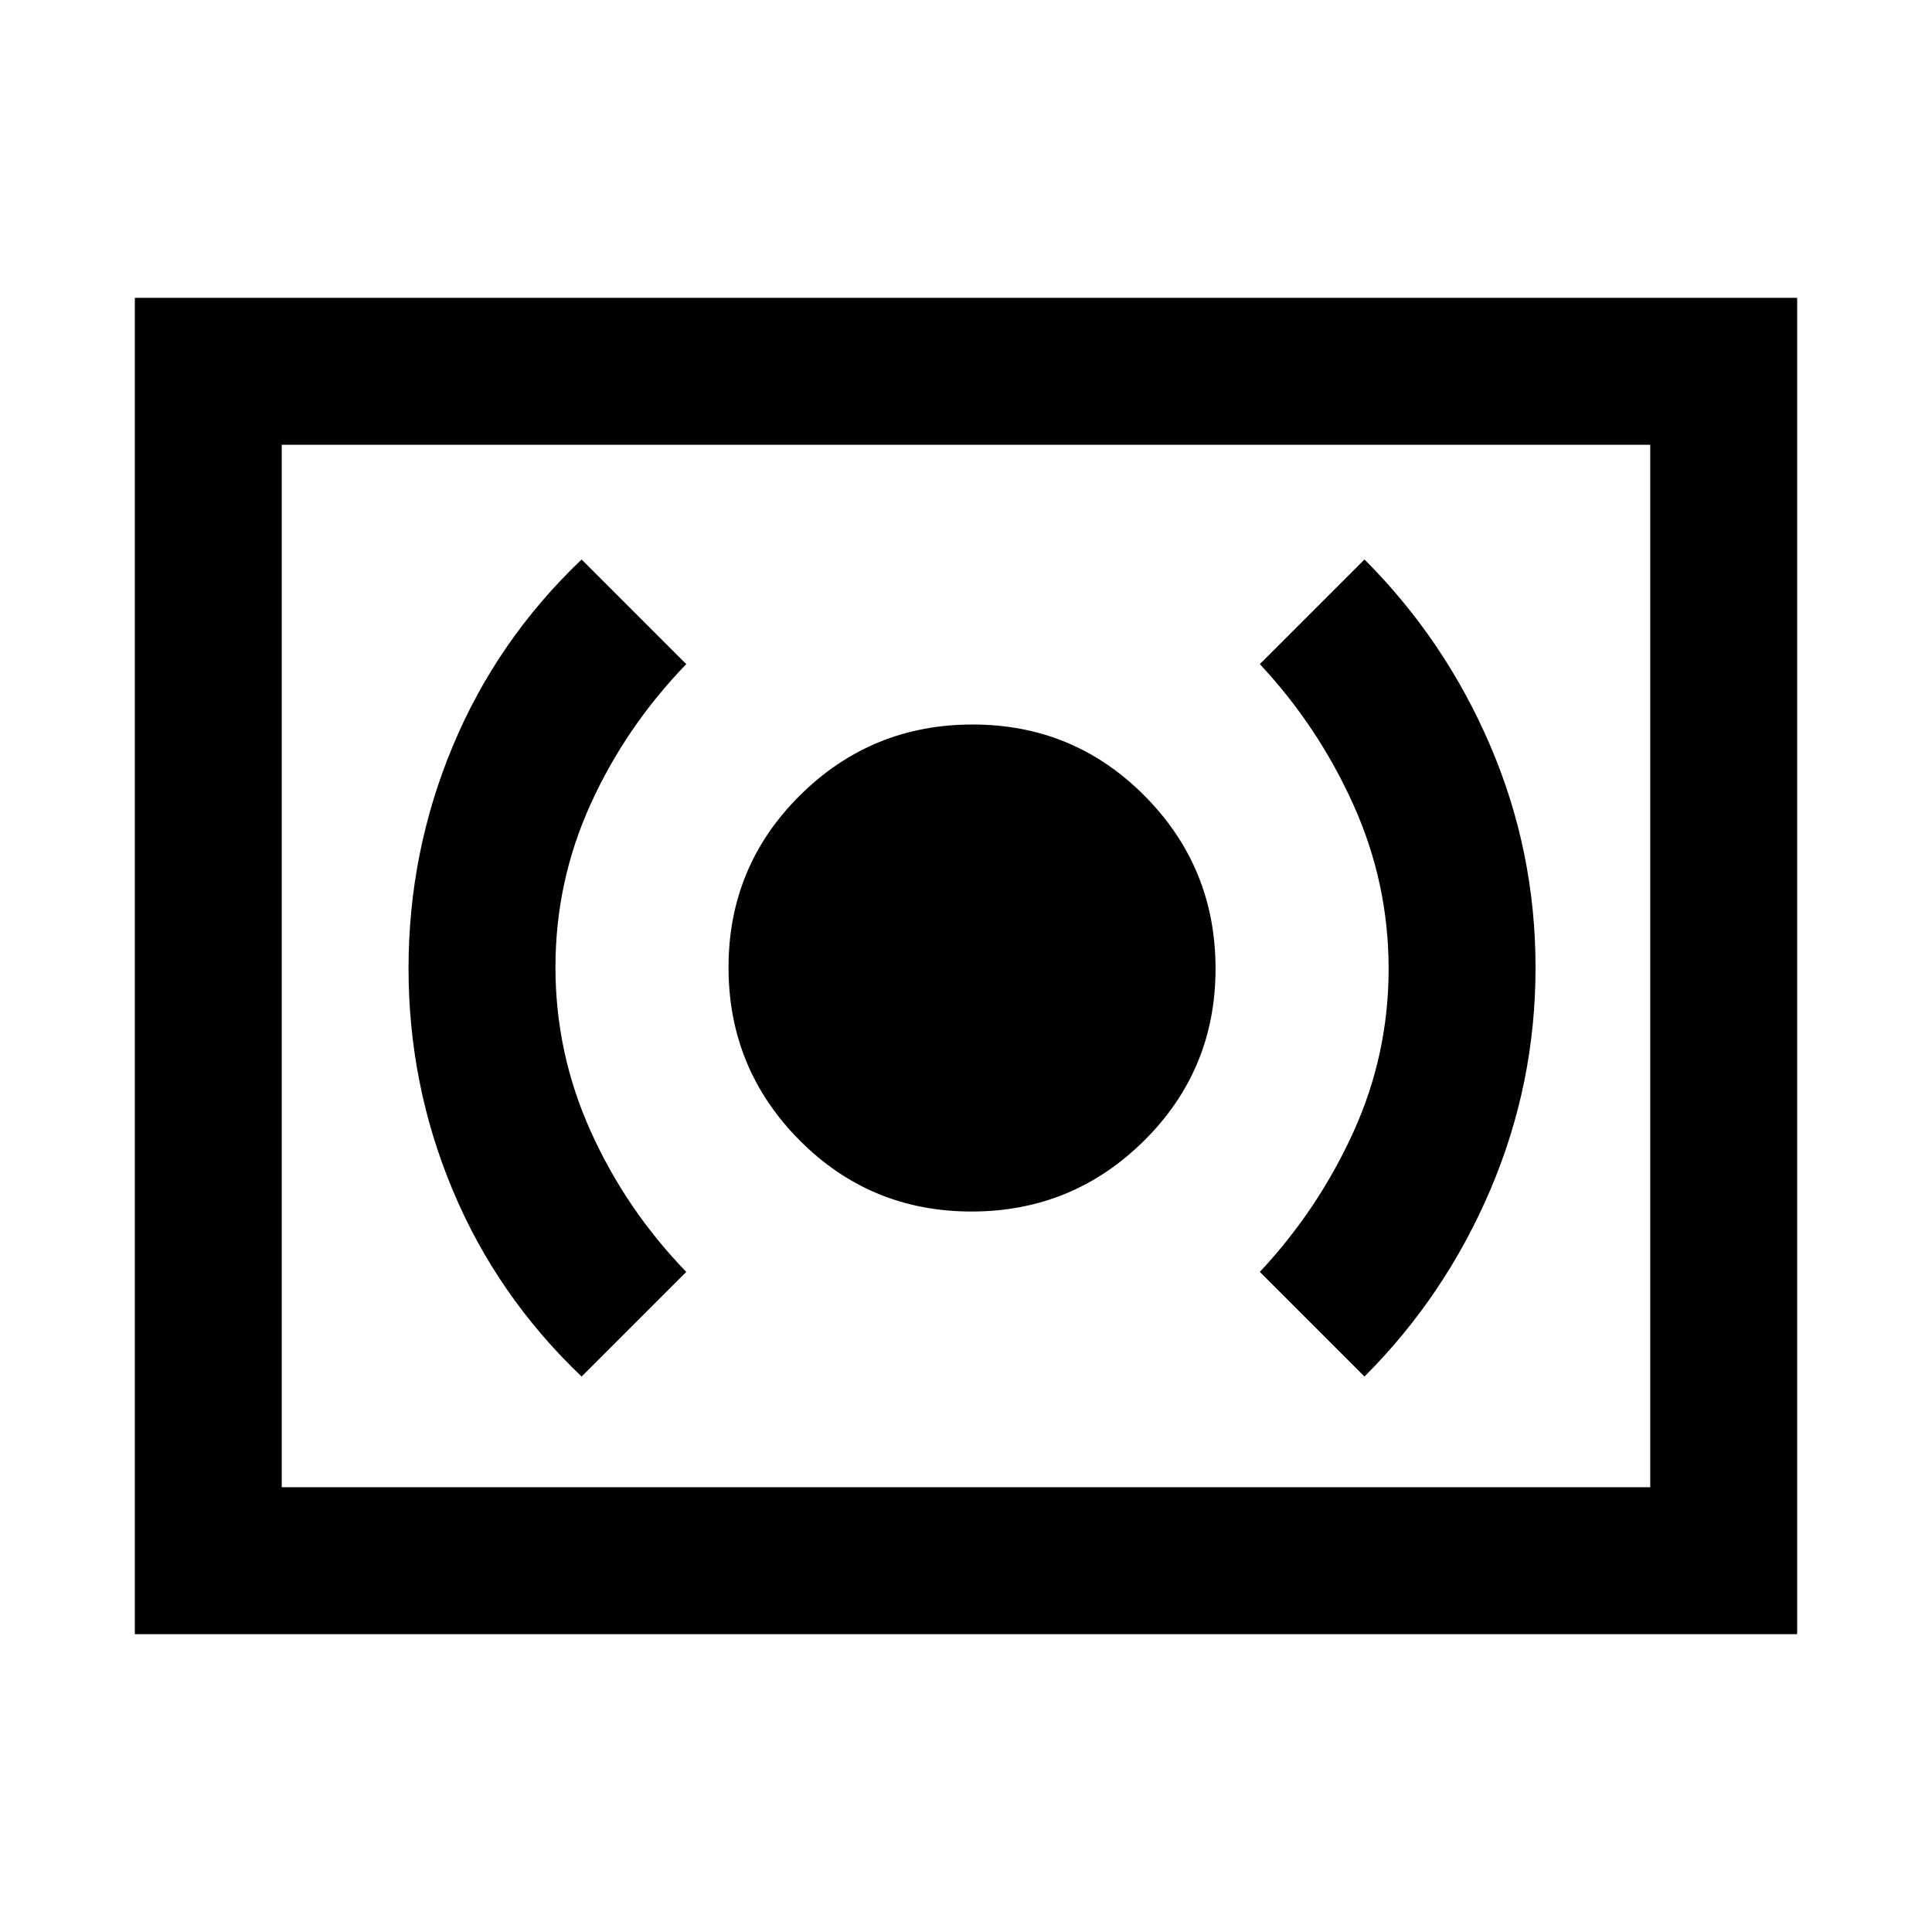 <svg xmlns="http://www.w3.org/2000/svg" height="48" viewBox="0 -960 960 960" width="48"><path d="M482.71-358q50.29 0 85.79-35.21 35.5-35.2 35.5-85.5 0-50.29-35.21-85.79-35.2-35.5-85.5-35.5-50.29 0-85.79 35.21-35.5 35.2-35.5 85.5 0 50.29 35.21 85.79 35.2 35.5 85.5 35.5ZM678-276q40-40 62.5-92.7Q763-421.39 763-479.2q0-57.8-22.5-110.3T678-682l-52 52q29 31 46.5 69.89 17.5 38.88 17.5 81.5 0 42.61-17.5 81.11T626-328l52 52Zm-389 0 52-52q-30-31-47.5-69.89-17.5-38.88-17.5-81.5 0-42.61 17.5-81.11T341-630l-52-52q-42 40-64 92.7-22 52.69-22 110.5 0 57.8 22 110.3t64 92.5ZM67-148v-664h826v664H67Zm73-73h680v-518H140v518Zm0 0v-518 518Z"/></svg>